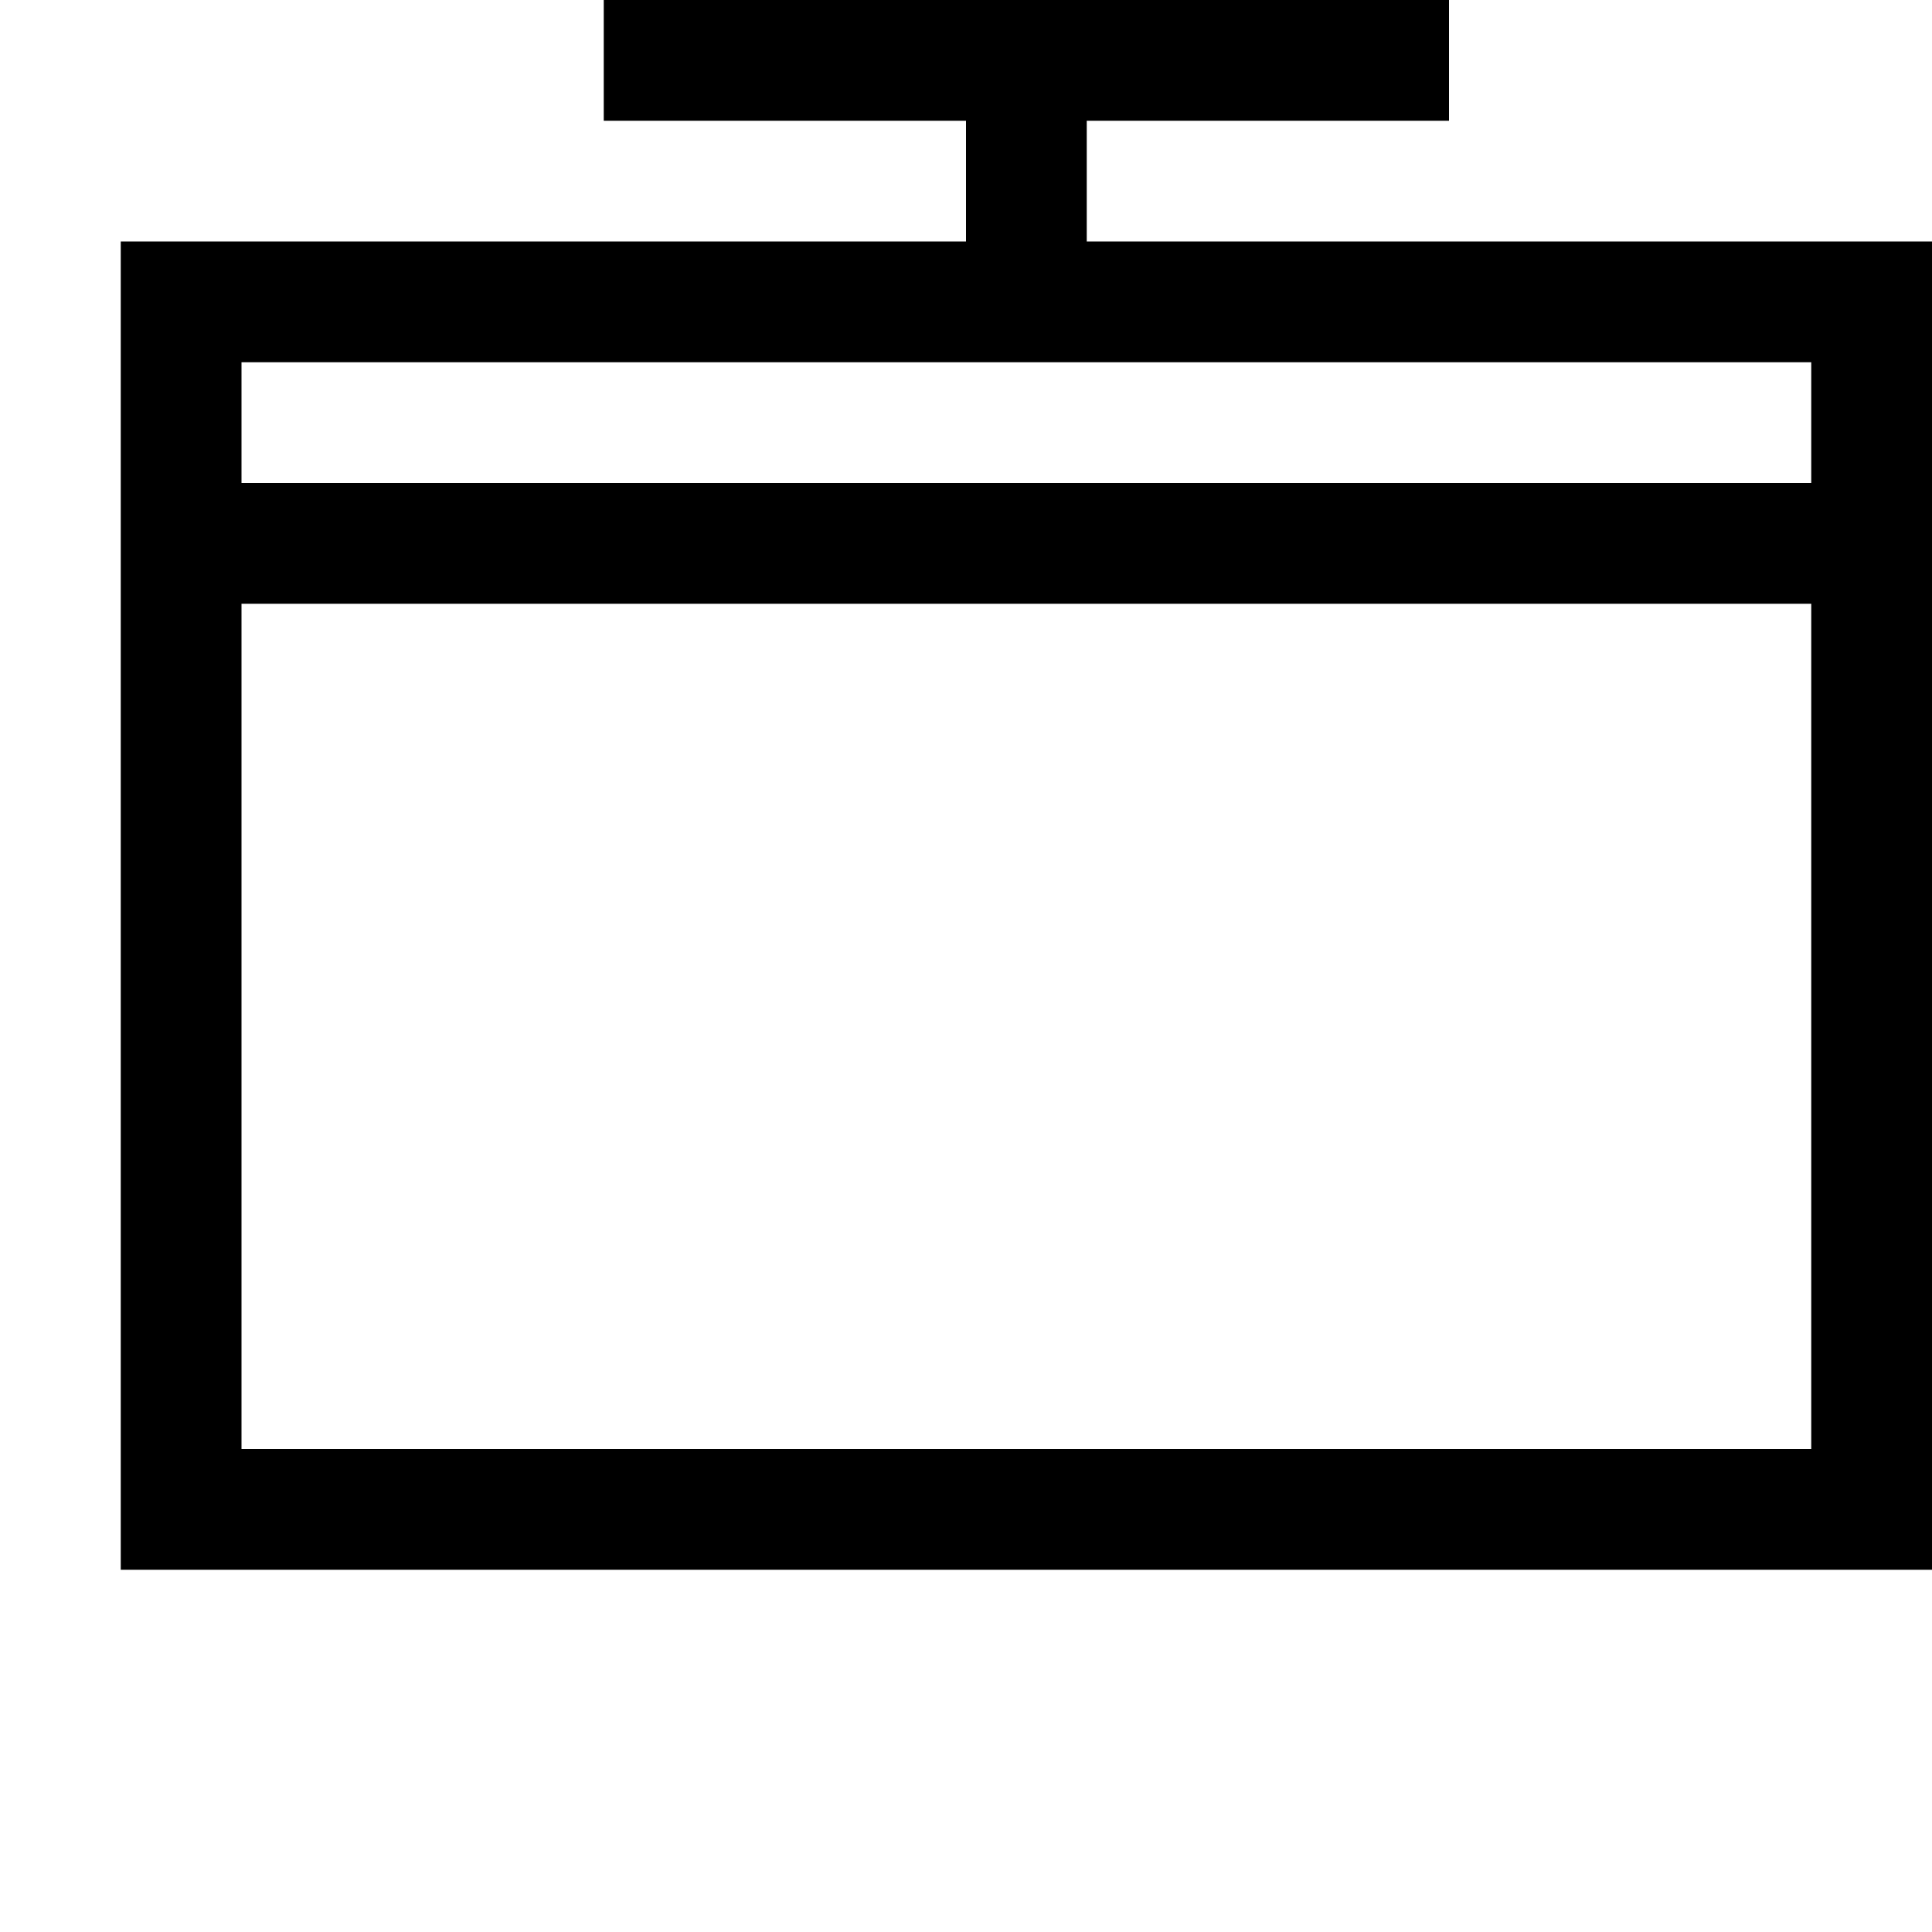 <svg width="64" height="64" viewBox="0 0 1024 1024" xmlns="http://www.w3.org/2000/svg"><path d="M1024 128v704H64V128h448V64H320V0h448v64H576v64h448zM128 768h832V320H128v448zm0-576v64h832v-64H128z"/></svg>
